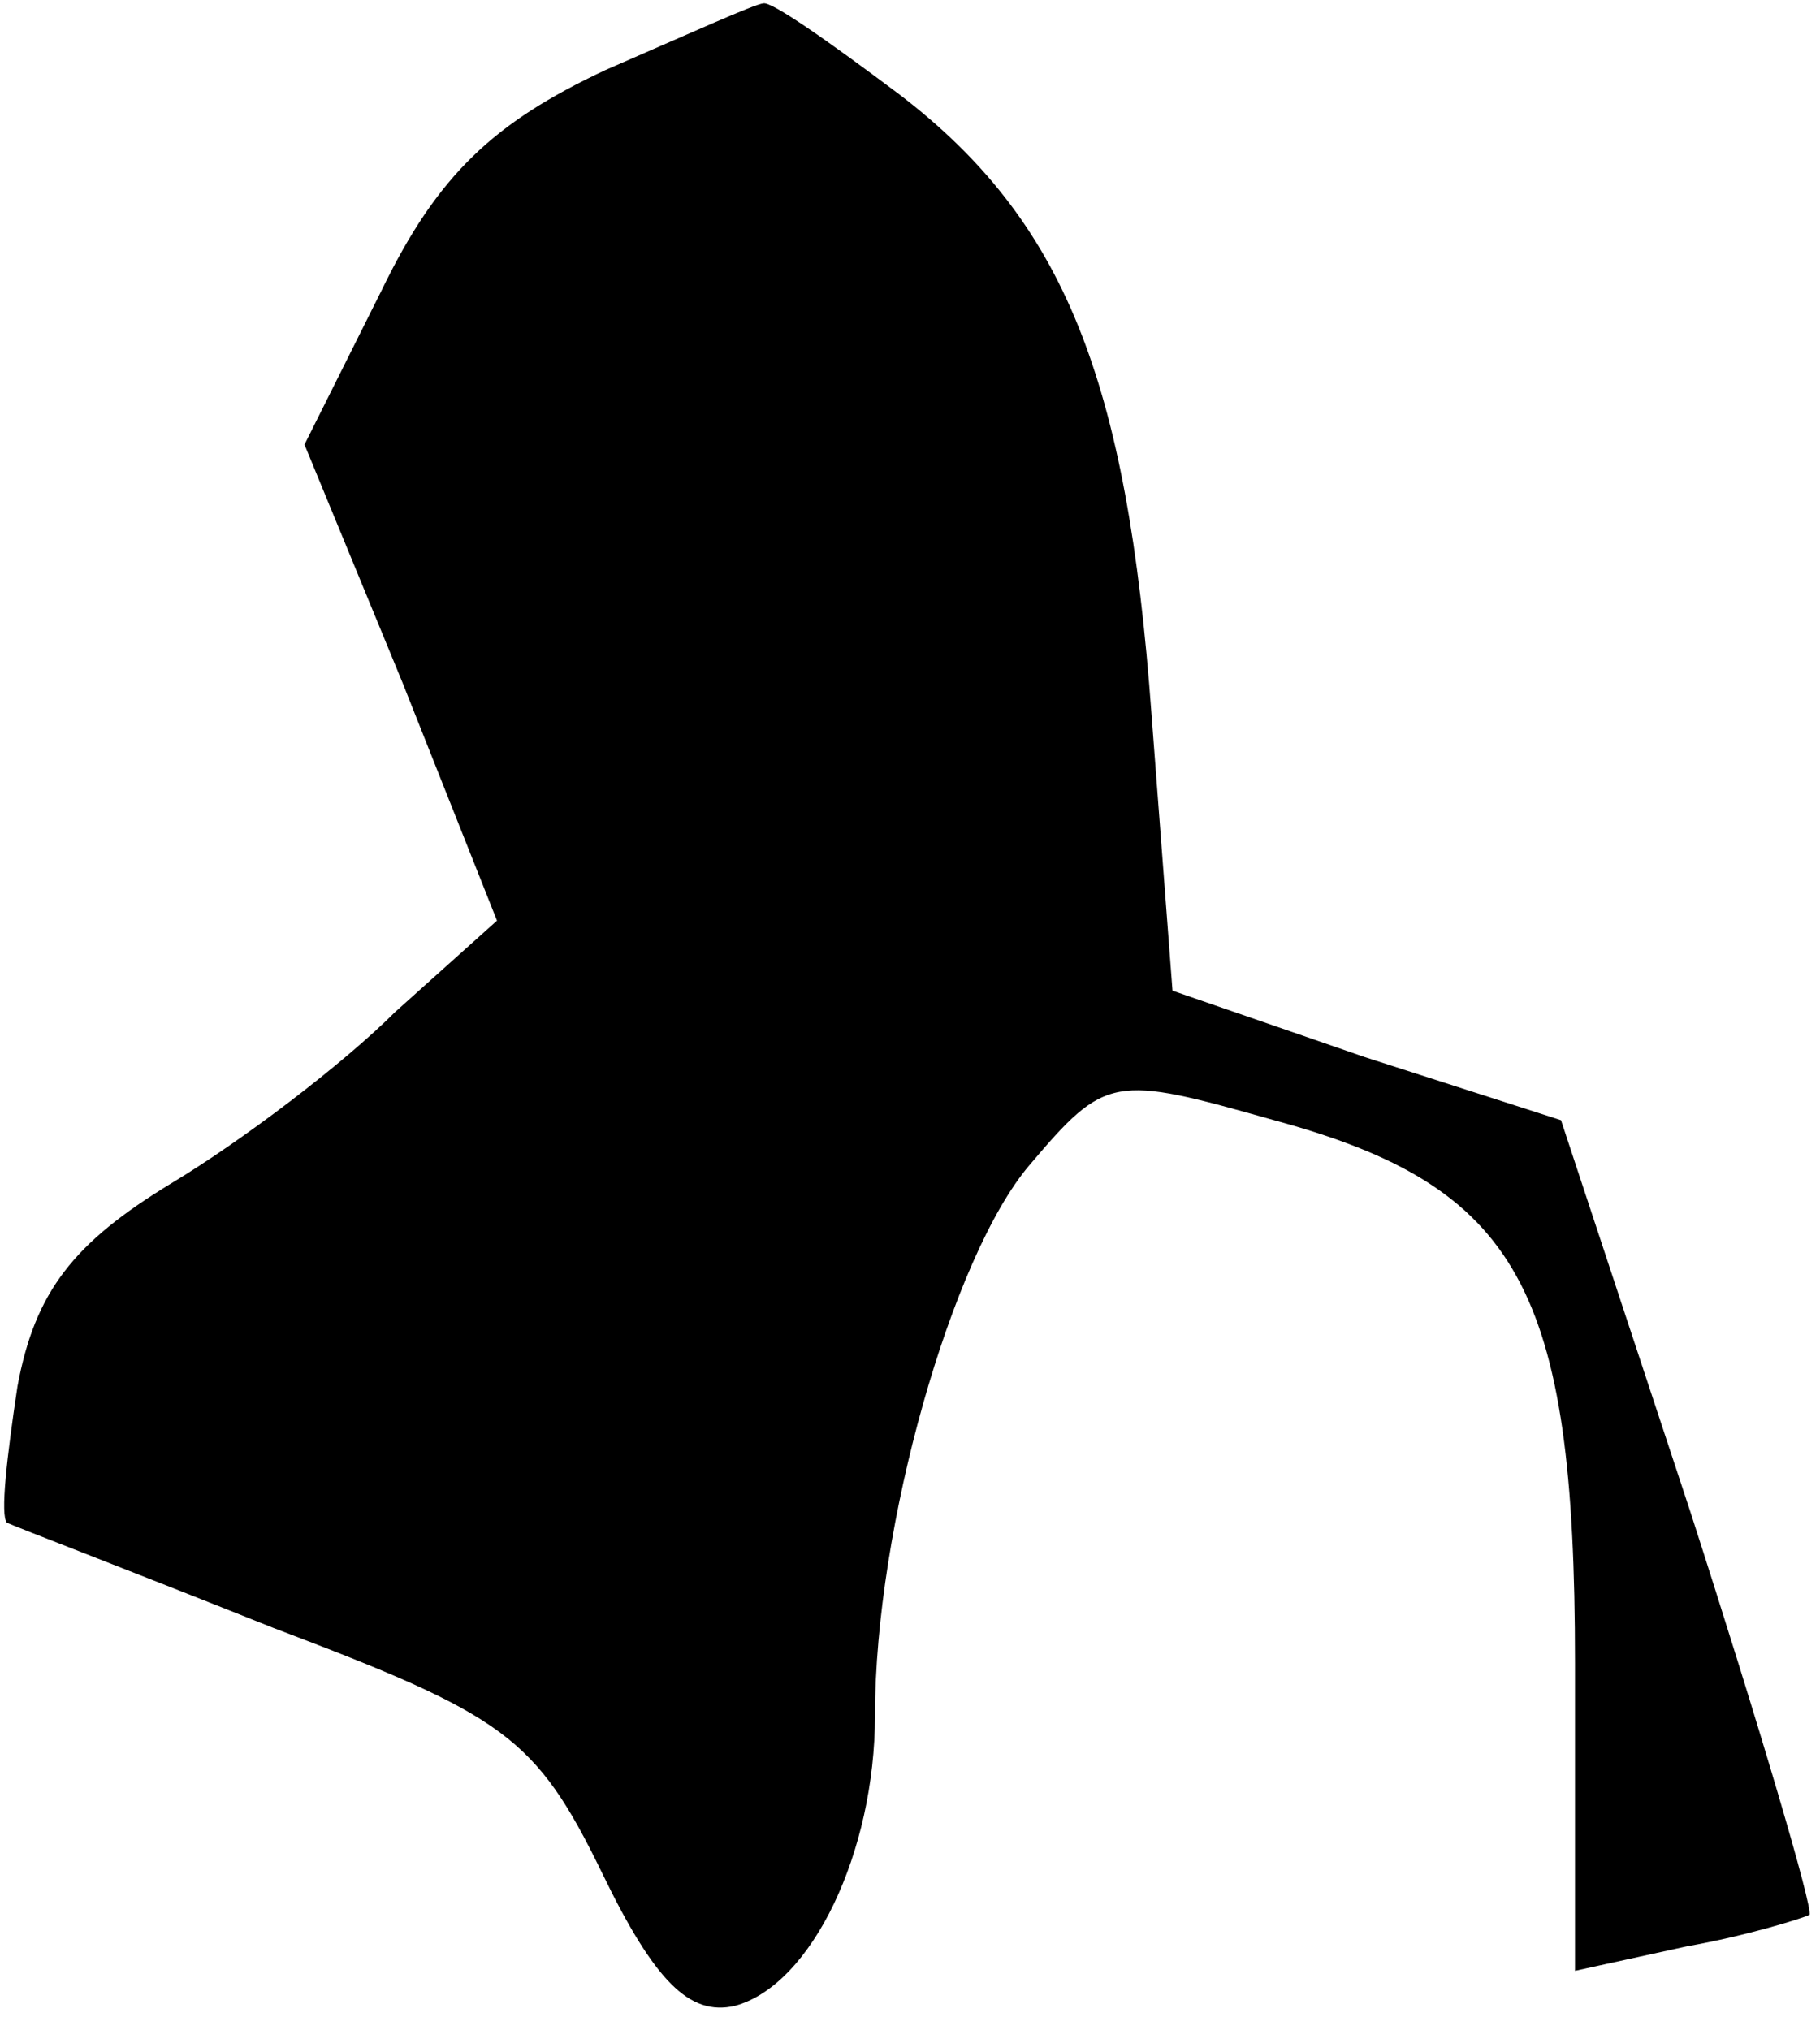 <?xml version="1.0" standalone="no"?>
<!DOCTYPE svg PUBLIC "-//W3C//DTD SVG 20010904//EN"
 "http://www.w3.org/TR/2001/REC-SVG-20010904/DTD/svg10.dtd">
<svg version="1.0" xmlns="http://www.w3.org/2000/svg"
 width="52pt" height="58pt" viewBox="0 0 52 58"
 preserveAspectRatio="xMidYMid meet">
<g transform="translate(0,58) scale(0.1,-0.1)"
fill="#000000" stroke="none">
<path fill="#000000" stroke="none" d="M173 560 c-32 -15 -48 -30 -64 -63
l-22 -44 28 -68 27 -68 -29 -26 c-15 -15 -44 -37 -64 -49 -28 -17 -39 -31 -44
-58 -3 -20 -5 -37 -3 -39 2 -1 36 -14 76 -30 66 -25 75 -31 94 -70 15 -31 25
-41 38 -38 22 6 40 44 40 83 0 54 22 131 44 157 22 26 24 26 70 13 70 -19 86
-48 86 -155 l0 -88 32 7 c17 3 33 8 35 9 1 2 -14 53 -34 115 l-37 112 -56 18
-55 19 -6 79 c-7 96 -25 141 -72 177 -20 15 -37 27 -39 26 -2 0 -22 -9 -45
-19z"/>
</g>
</svg>
